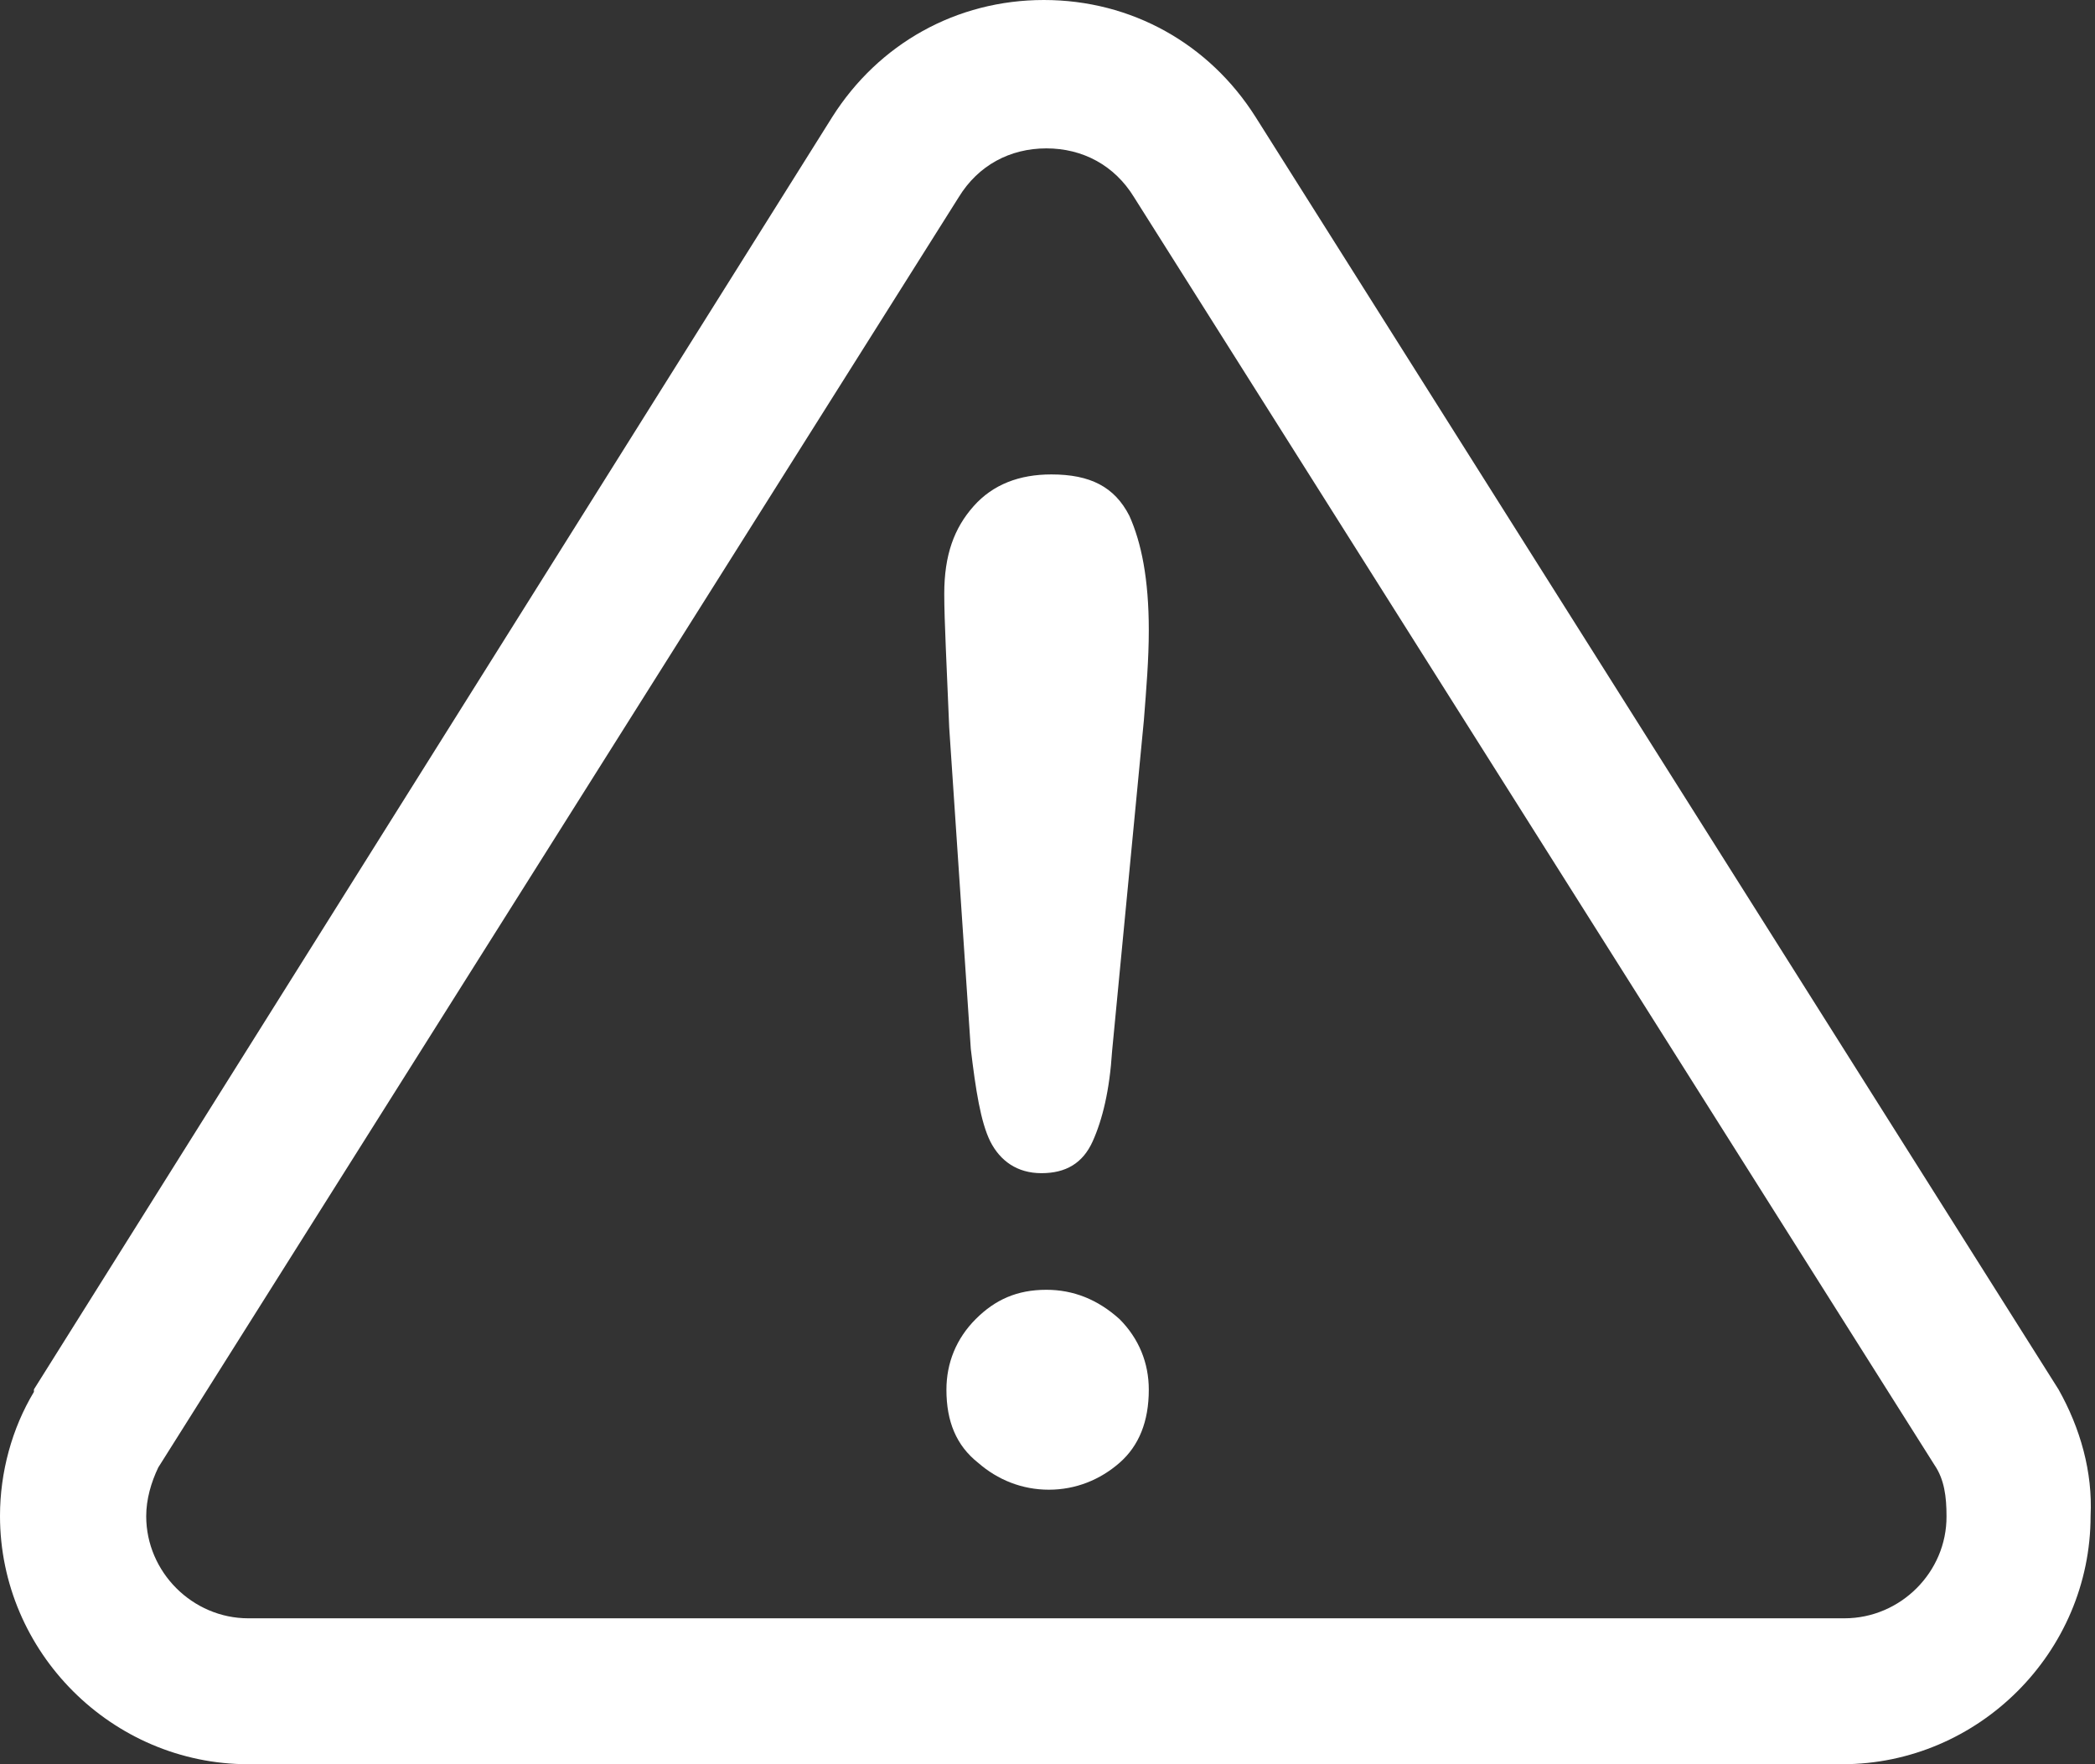 <svg width="57" height="48" viewBox="0 0 57 48" fill="none" xmlns="http://www.w3.org/2000/svg">
<rect x="0" y="0" width="57" height="48" fill="#333333" stroke="none"/>
<path d="M56.007 37.802L34.16 3.181C32.901 1.192 30.786 0 28.402 0C26.018 0 23.904 1.192 22.645 3.181L0.923 37.802V37.87C0.327 38.86 0 40.052 0 41.244C0 44.953 3.047 48 6.756 48H50.123C53.833 48 56.88 44.953 56.88 41.244C56.939 40.052 56.603 38.86 56.007 37.802ZM50.182 44.03H6.756C5.237 44.03 3.978 42.771 3.978 41.252C3.978 40.79 4.113 40.329 4.306 39.926L26.086 5.363C26.614 4.499 27.479 4.037 28.469 4.037C29.46 4.037 30.324 4.499 30.853 5.363L52.633 39.859C52.902 40.253 52.96 40.723 52.96 41.252C52.969 42.771 51.71 44.03 50.182 44.03Z" fill="white"/>
<path d="M28.469 35.092C27.672 35.092 27.076 35.36 26.547 35.889C26.019 36.418 25.75 37.081 25.75 37.811C25.75 38.676 26.019 39.33 26.614 39.8C27.143 40.262 27.806 40.531 28.537 40.531C29.267 40.531 29.93 40.262 30.459 39.8C30.987 39.339 31.256 38.676 31.256 37.811C31.256 37.081 30.987 36.418 30.459 35.889C29.863 35.352 29.2 35.092 28.469 35.092Z" fill="white"/>
<path d="M28.604 12.908C27.739 12.908 27.017 13.177 26.489 13.773C25.96 14.369 25.691 15.099 25.691 16.156C25.691 16.887 25.759 18.145 25.826 19.799L26.413 28.536C26.547 29.661 26.682 30.525 26.942 31.054C27.211 31.583 27.672 31.919 28.335 31.919C28.998 31.919 29.46 31.65 29.729 31.054C29.997 30.458 30.19 29.661 30.257 28.603L31.122 19.598C31.189 18.733 31.256 17.944 31.256 17.147C31.256 15.754 31.055 14.763 30.727 14.033C30.324 13.244 29.661 12.908 28.604 12.908Z" fill="white"/>
</svg>
